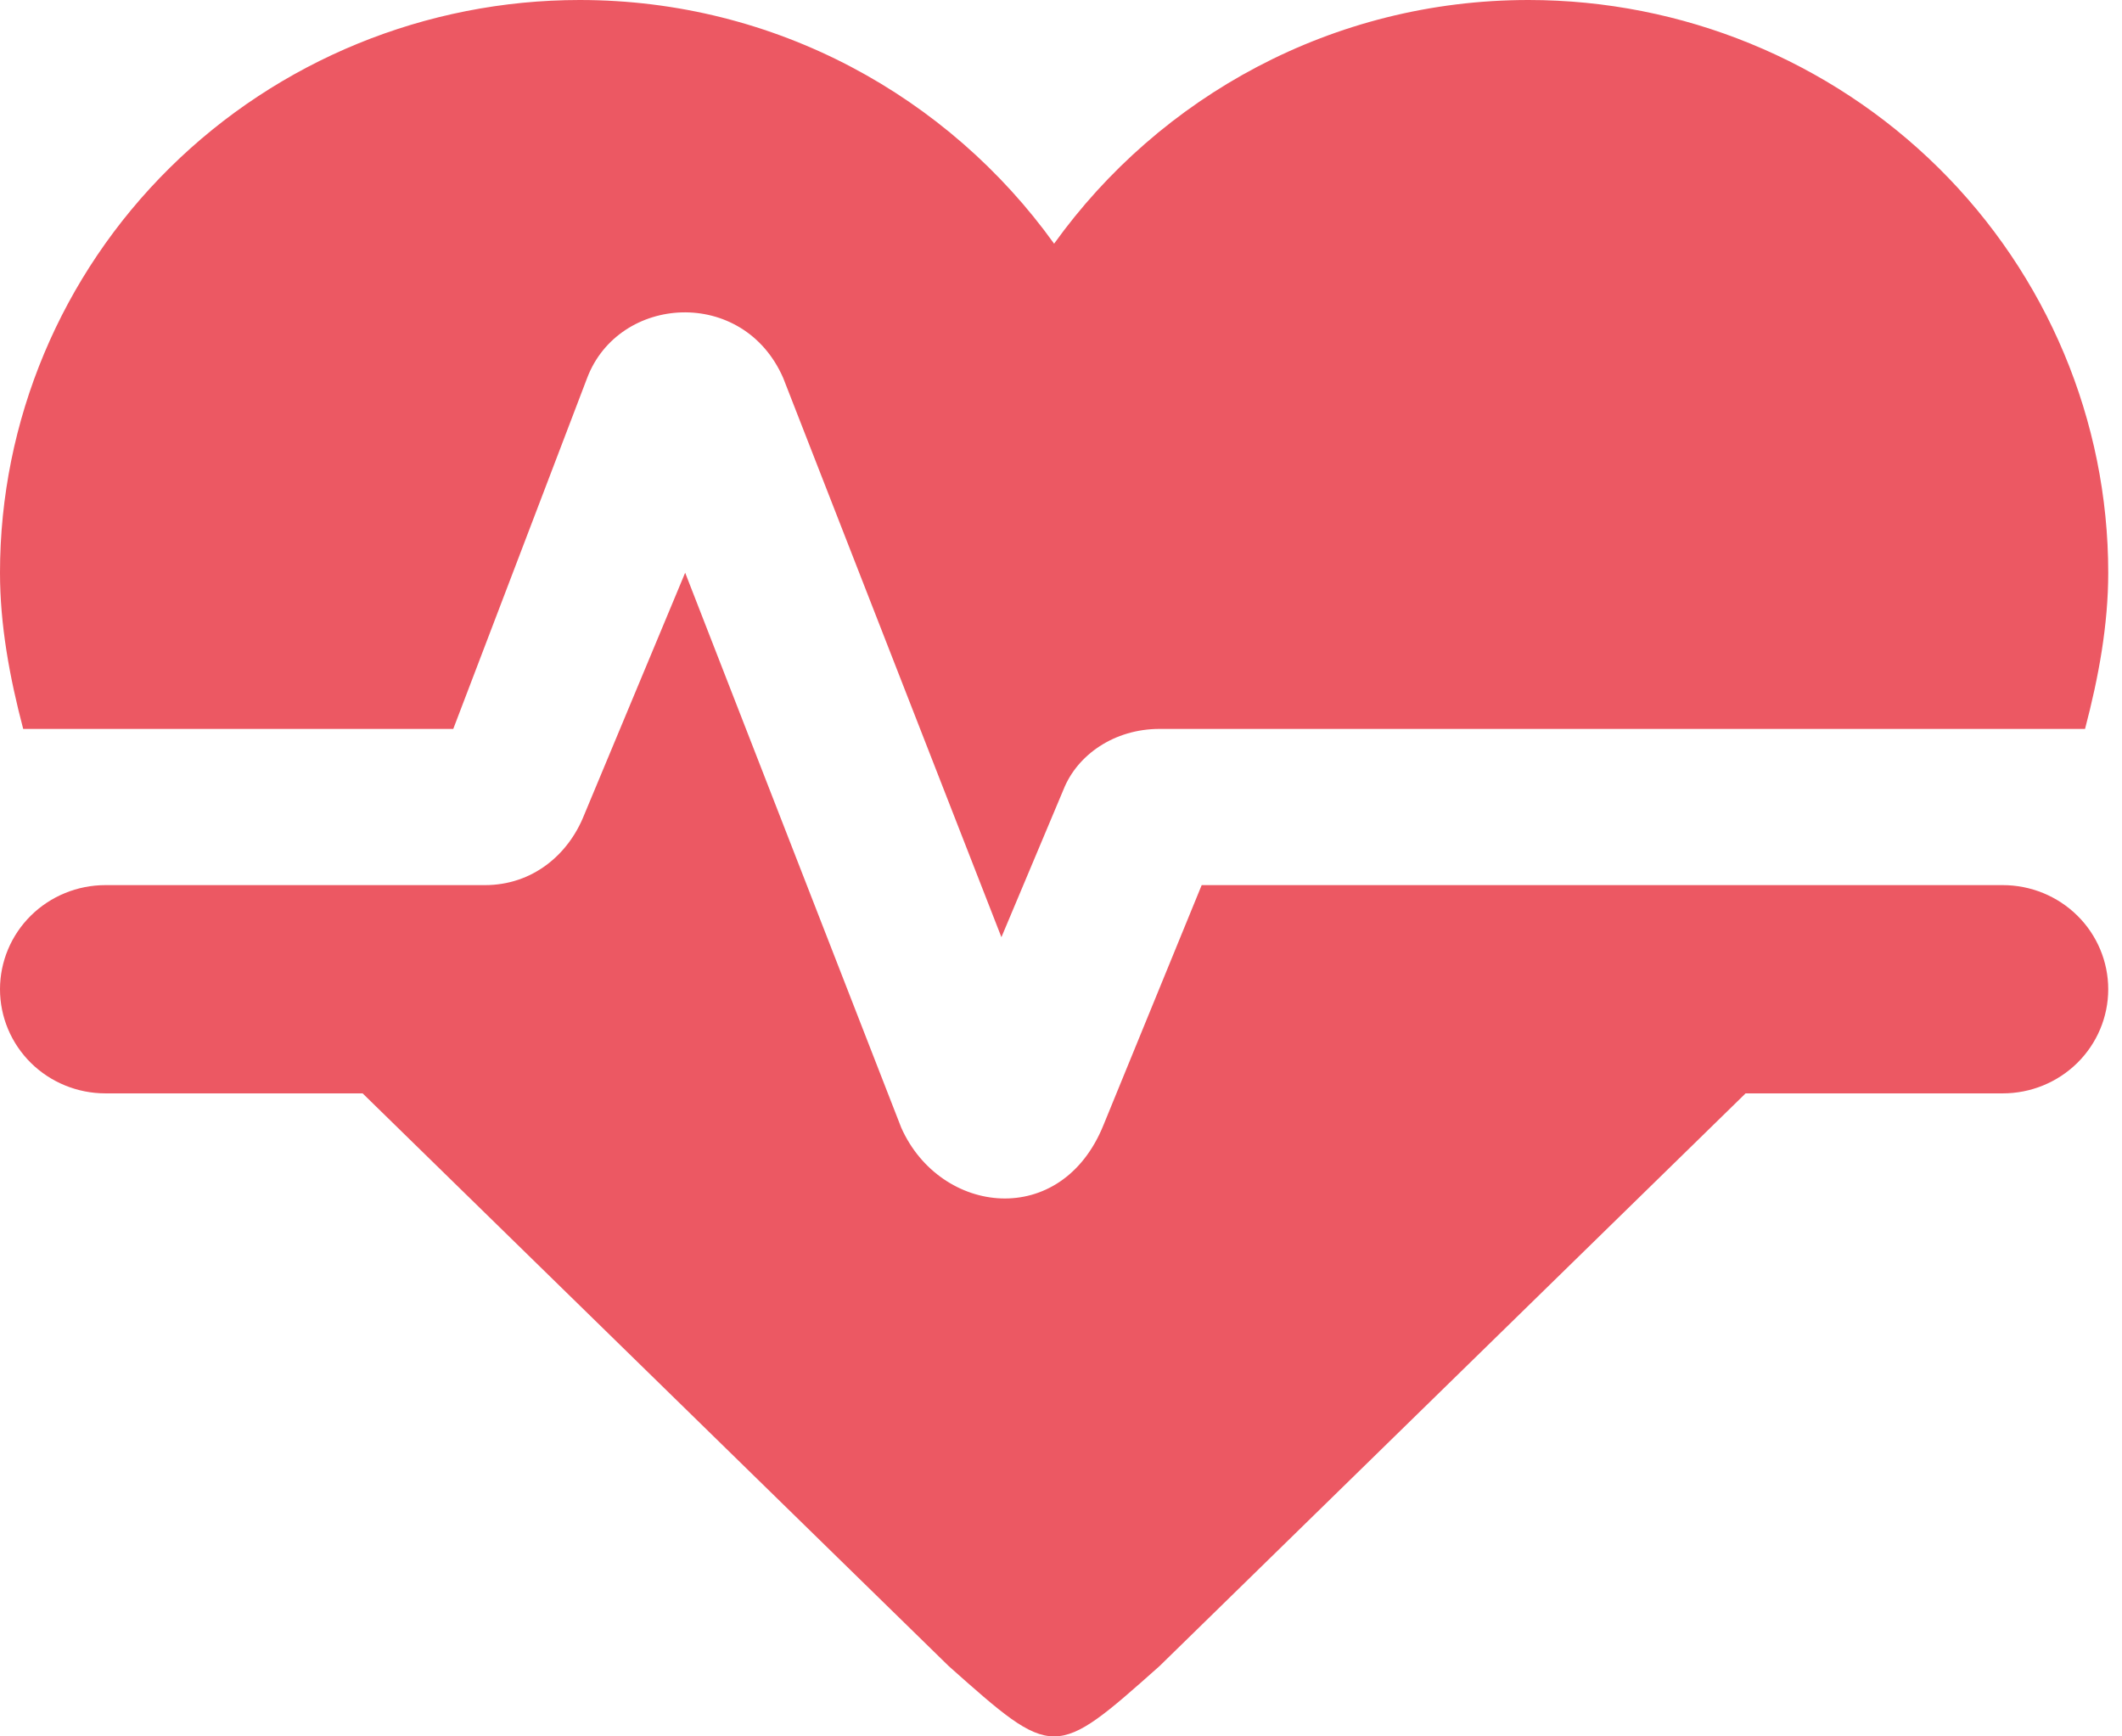 <svg width="88" height="72" viewBox="0 0 88 72" fill="none" xmlns="http://www.w3.org/2000/svg">
<path d="M24.043 0C17.666 0 11.551 2.502 7.042 6.956C2.533 11.409 0 17.45 0 23.748C0 25.907 0.393 28.066 0.962 30.225H18.797L24.349 15.674C25.66 12.22 30.819 11.874 32.48 15.674L41.529 38.861L44.108 32.729C44.676 31.304 46.206 30.225 48.086 30.225H86.467C87.035 28.066 87.429 25.907 87.429 23.748C87.429 17.45 84.895 11.409 80.387 6.956C75.878 2.502 69.762 0 63.386 0C55.255 0 48.086 4.016 43.714 10.104C39.343 4.016 32.174 0 24.043 0ZM4.371 36.702C3.212 36.702 2.1 37.157 1.28 37.966C0.461 38.776 0 39.874 0 41.02C0 42.165 0.461 43.263 1.28 44.073C2.1 44.882 3.212 45.337 4.371 45.337H15.038L39.343 69.085C43.714 72.972 43.714 72.972 48.086 69.085L72.391 45.337H83.057C84.216 45.337 85.328 44.882 86.148 44.073C86.968 43.263 87.429 42.165 87.429 41.02C87.429 39.874 86.968 38.776 86.148 37.966C85.328 37.157 84.216 36.702 83.057 36.702H49.834L45.769 46.633C44.02 50.994 38.993 50.389 37.376 46.762L28.414 23.748L24.218 33.809C23.562 35.45 22.076 36.702 20.109 36.702H4.371Z" fill="#EC5863"/>
</svg>

